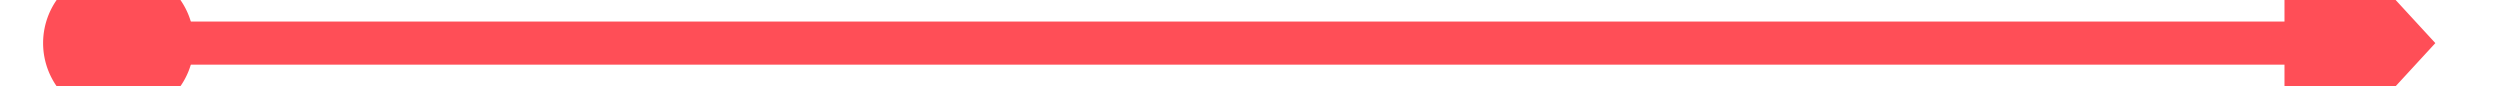 ﻿<?xml version="1.0" encoding="utf-8"?>
<svg version="1.1" xmlns:xlink="http://www.w3.org/1999/xlink" width="116px" height="4px" preserveAspectRatio="xMinYMid meet" viewBox="58 505  116 2" xmlns="http://www.w3.org/2000/svg">
  <path d="M 63.5 502.5  A 3.5 3.5 0 0 0 60 506 A 3.5 3.5 0 0 0 63.5 509.5 A 3.5 3.5 0 0 0 67 506 A 3.5 3.5 0 0 0 63.5 502.5 Z M 164 513.6  L 171 506  L 164 498.4  L 164 513.6  Z " fill-rule="nonzero" fill="#ff4e57" stroke="none" />
  <path d="M 62 506  L 165 506  " stroke-width="2" stroke="#ff4e57" fill="none" />
</svg>